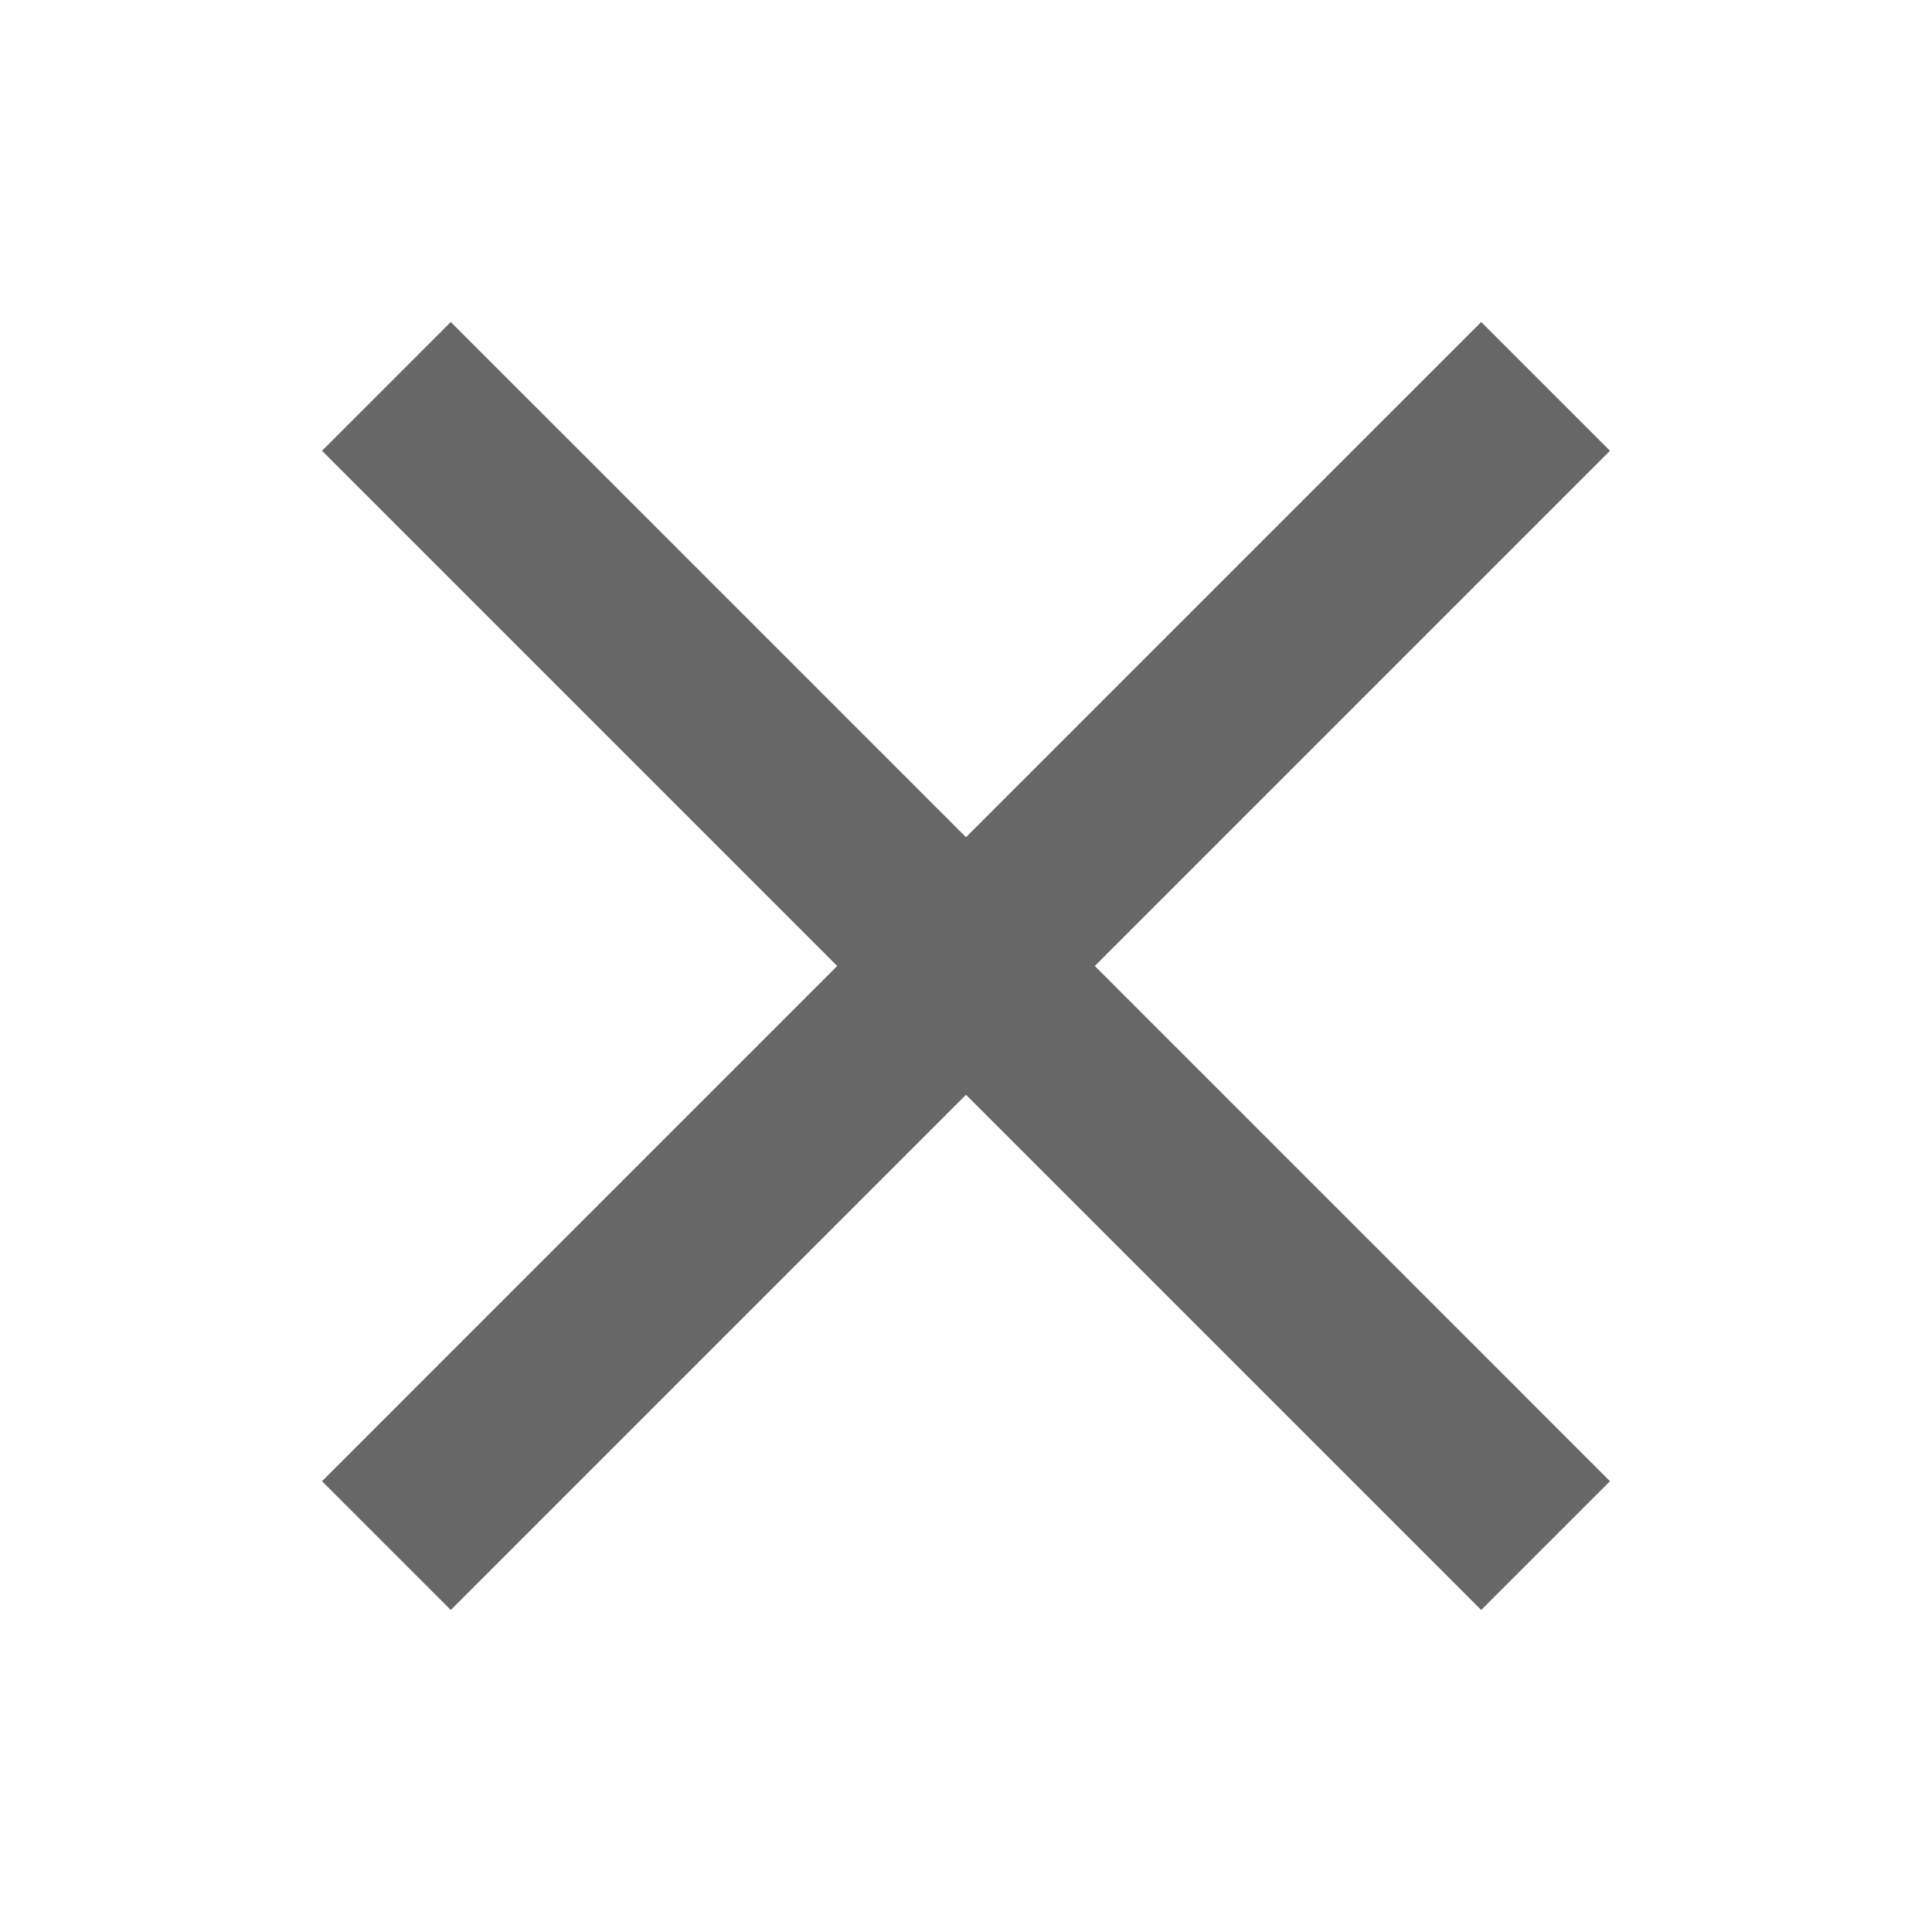 <svg xmlns="http://www.w3.org/2000/svg" width="24" height="24" viewBox="0 0 24 24" fill="none">
  <g filter="url(#filter0_d_4927_9236)">
    <path d="M5.6 20L4 18.4L10.4 12L4 5.6L5.6 4L12 10.4L18.4 4L20 5.6L13.6 12L20 18.4L18.4 20L12 13.6L5.6 20Z" fill="#676767"/>
  </g>
  <defs>
    <filter id="filter0_d_4927_9236" x="3" y="3" width="18" height="18" filterUnits="userSpaceOnUse" color-interpolation-filters="sRGB">
      <feFlood flood-opacity="0" result="BackgroundImageFix"/>
      <feColorMatrix in="SourceAlpha" type="matrix" values="0 0 0 0 0 0 0 0 0 0 0 0 0 0 0 0 0 0 127 0" result="hardAlpha"/>
      <feOffset/>
      <feGaussianBlur stdDeviation="0.5"/>
      <feComposite in2="hardAlpha" operator="out"/>
      <feColorMatrix type="matrix" values="0 0 0 0 0 0 0 0 0 0 0 0 0 0 0 0 0 0 0.25 0"/>
      <feBlend mode="normal" in2="BackgroundImageFix" result="effect1_dropShadow_4927_9236"/>
      <feBlend mode="normal" in="SourceGraphic" in2="effect1_dropShadow_4927_9236" result="shape"/>
    </filter>
  </defs>
</svg>